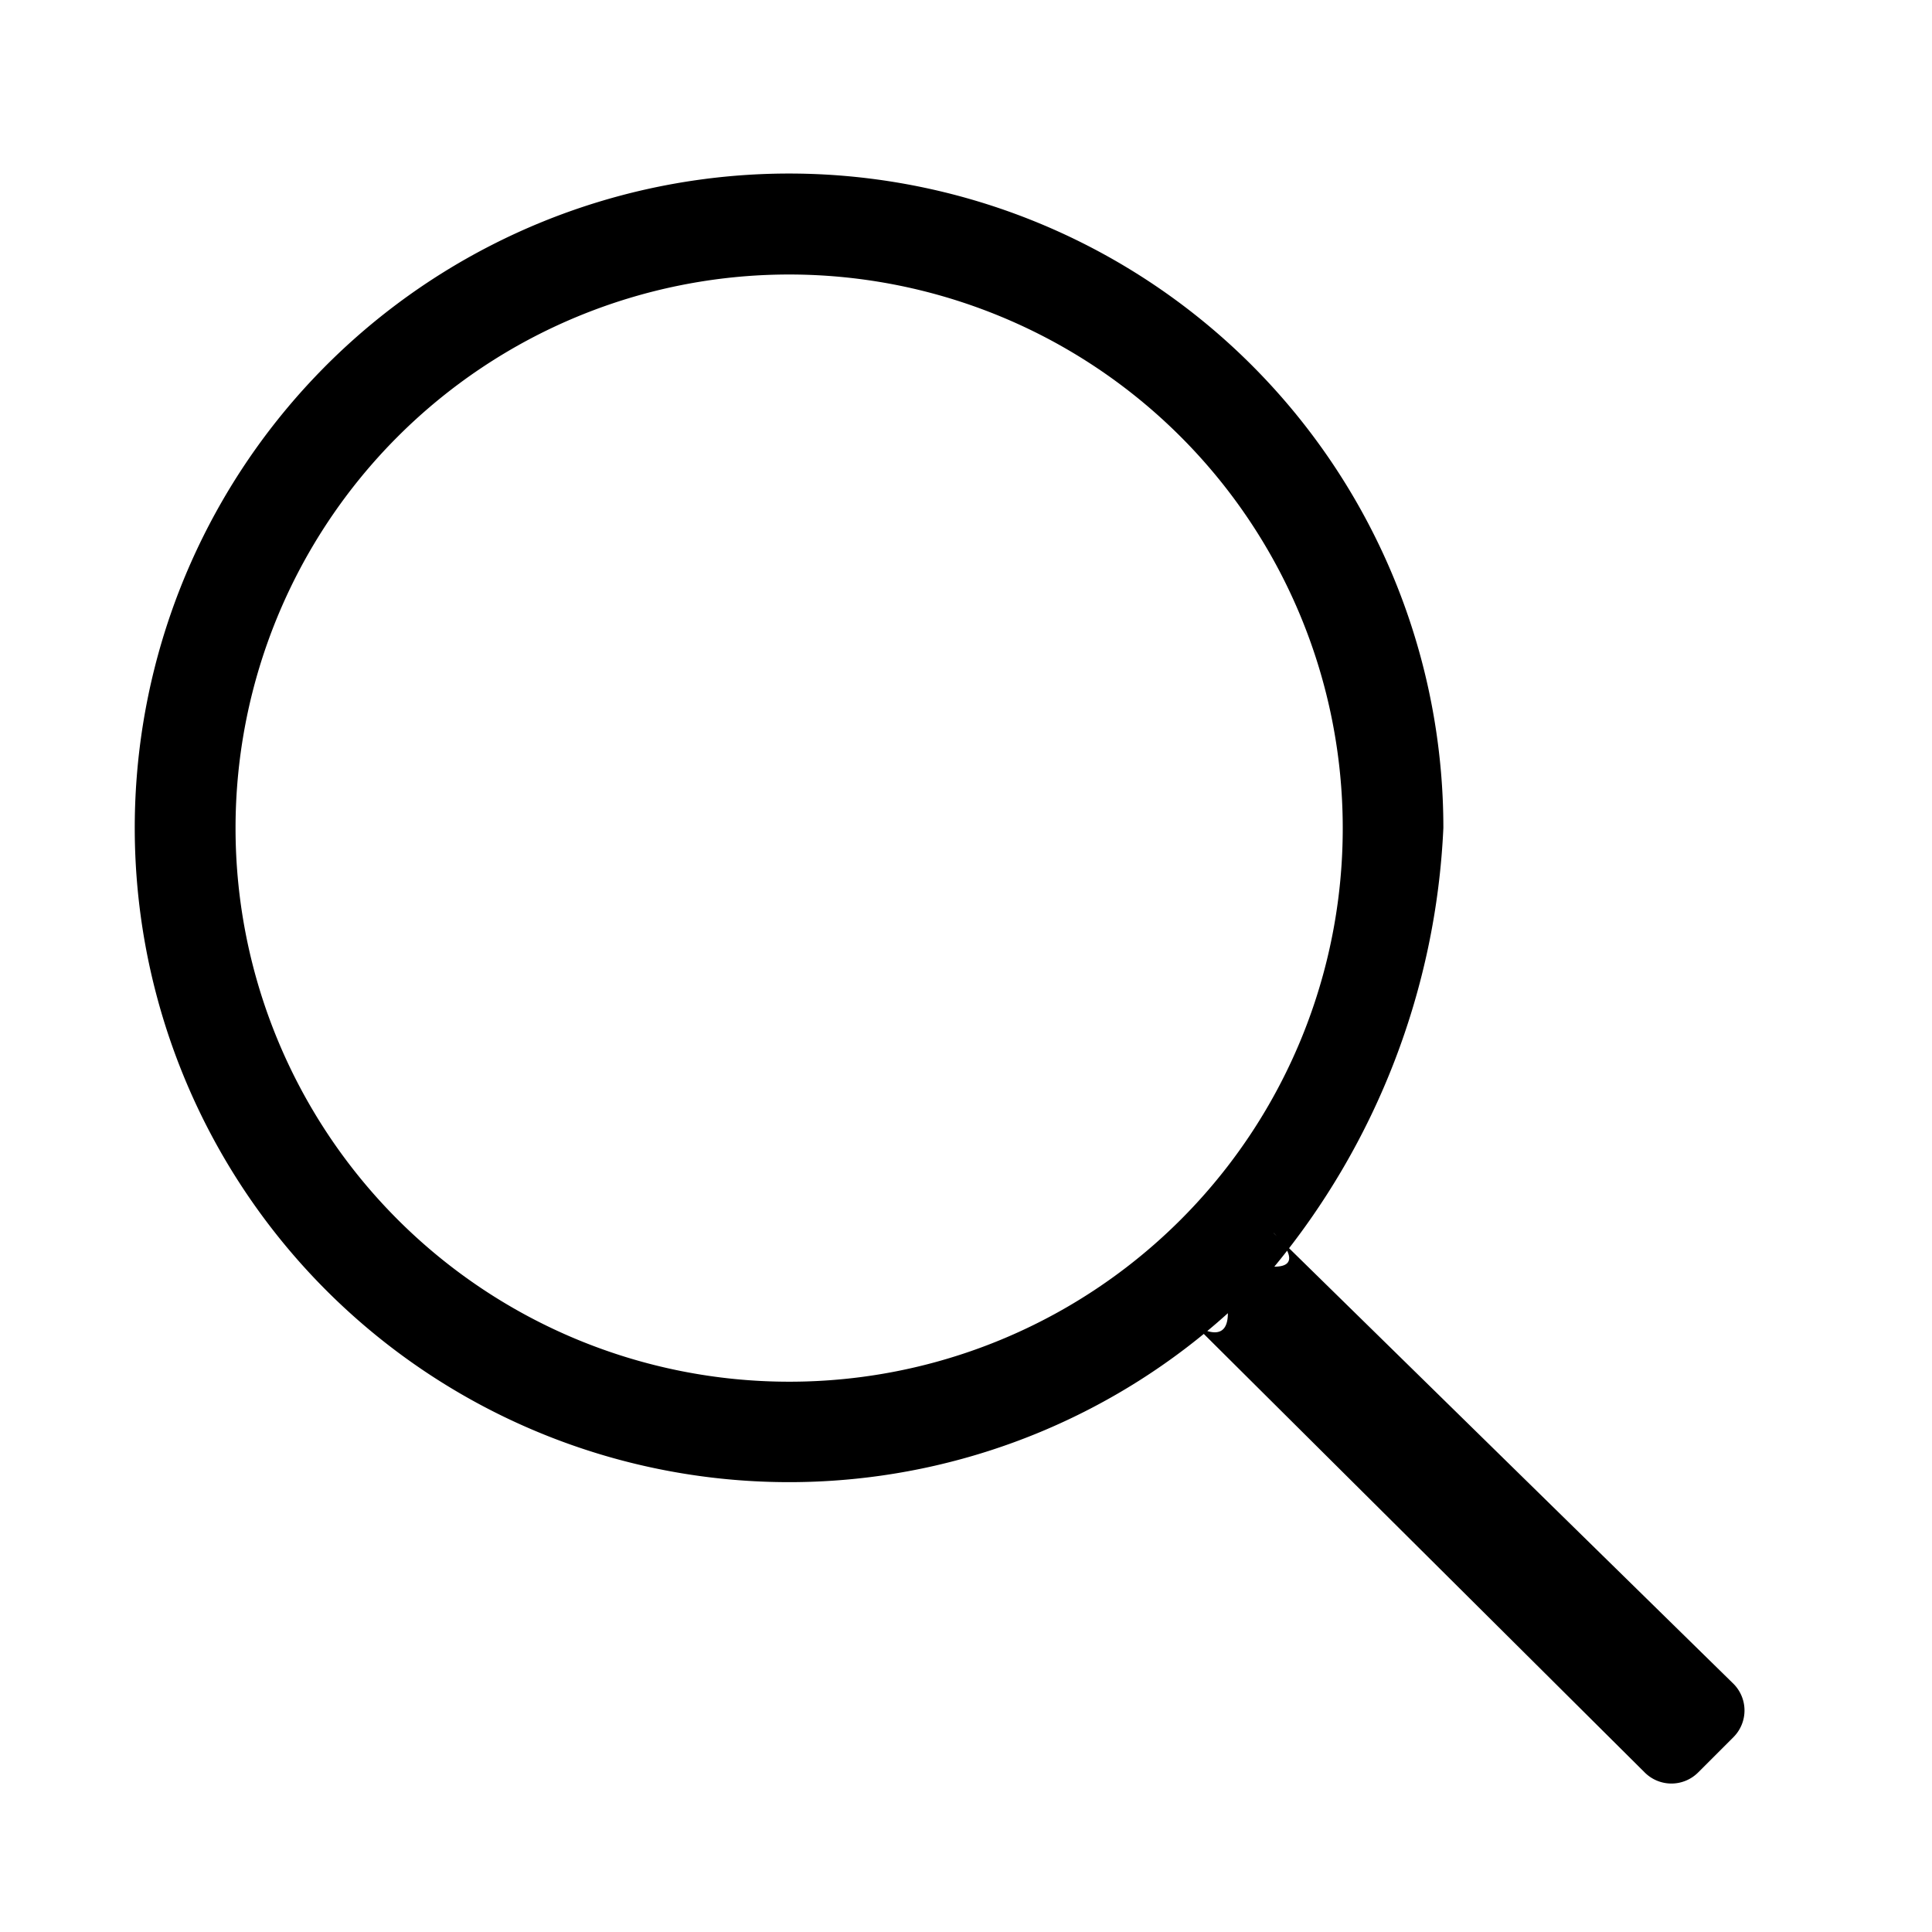 <svg class="svg-icon svg-icon--search " aria-hidden="true" id="" focusable="false" role="presentation" xmlns="http://www.w3.org/2000/svg" data-icon-theme="option_1" width="24" height="24" viewBox="0 0 24 24">                    <title></title>                <g id="Search" transform="translate(23253.262 10695.262)">                <rect id="Rectangle_2" data-name="Rectangle 2918" width="24" height="24" transform="translate(-23253.262 -10695.262)" fill="none"></rect>                <path id="search-plus" d="M19.845,19.4l-.442.442a.469.469,0,0,1-.664,0l-5.548-5.518c-.09-.09.37.27.37-.187a8.128,8.128,0,1,1,2.677-6.029,9.212,9.212,0,0,1-2.1,5.451c.457,0-.09-.5,0-.409l5.7,5.587A.469.469,0,0,1,19.845,19.4ZM14.988,8.111a6.877,6.877,0,1,0-6.877,6.877A6.872,6.872,0,0,0,14.988,8.111Z" transform="translate(-23251.57 -10693.086)"></path>            </g>        </svg>